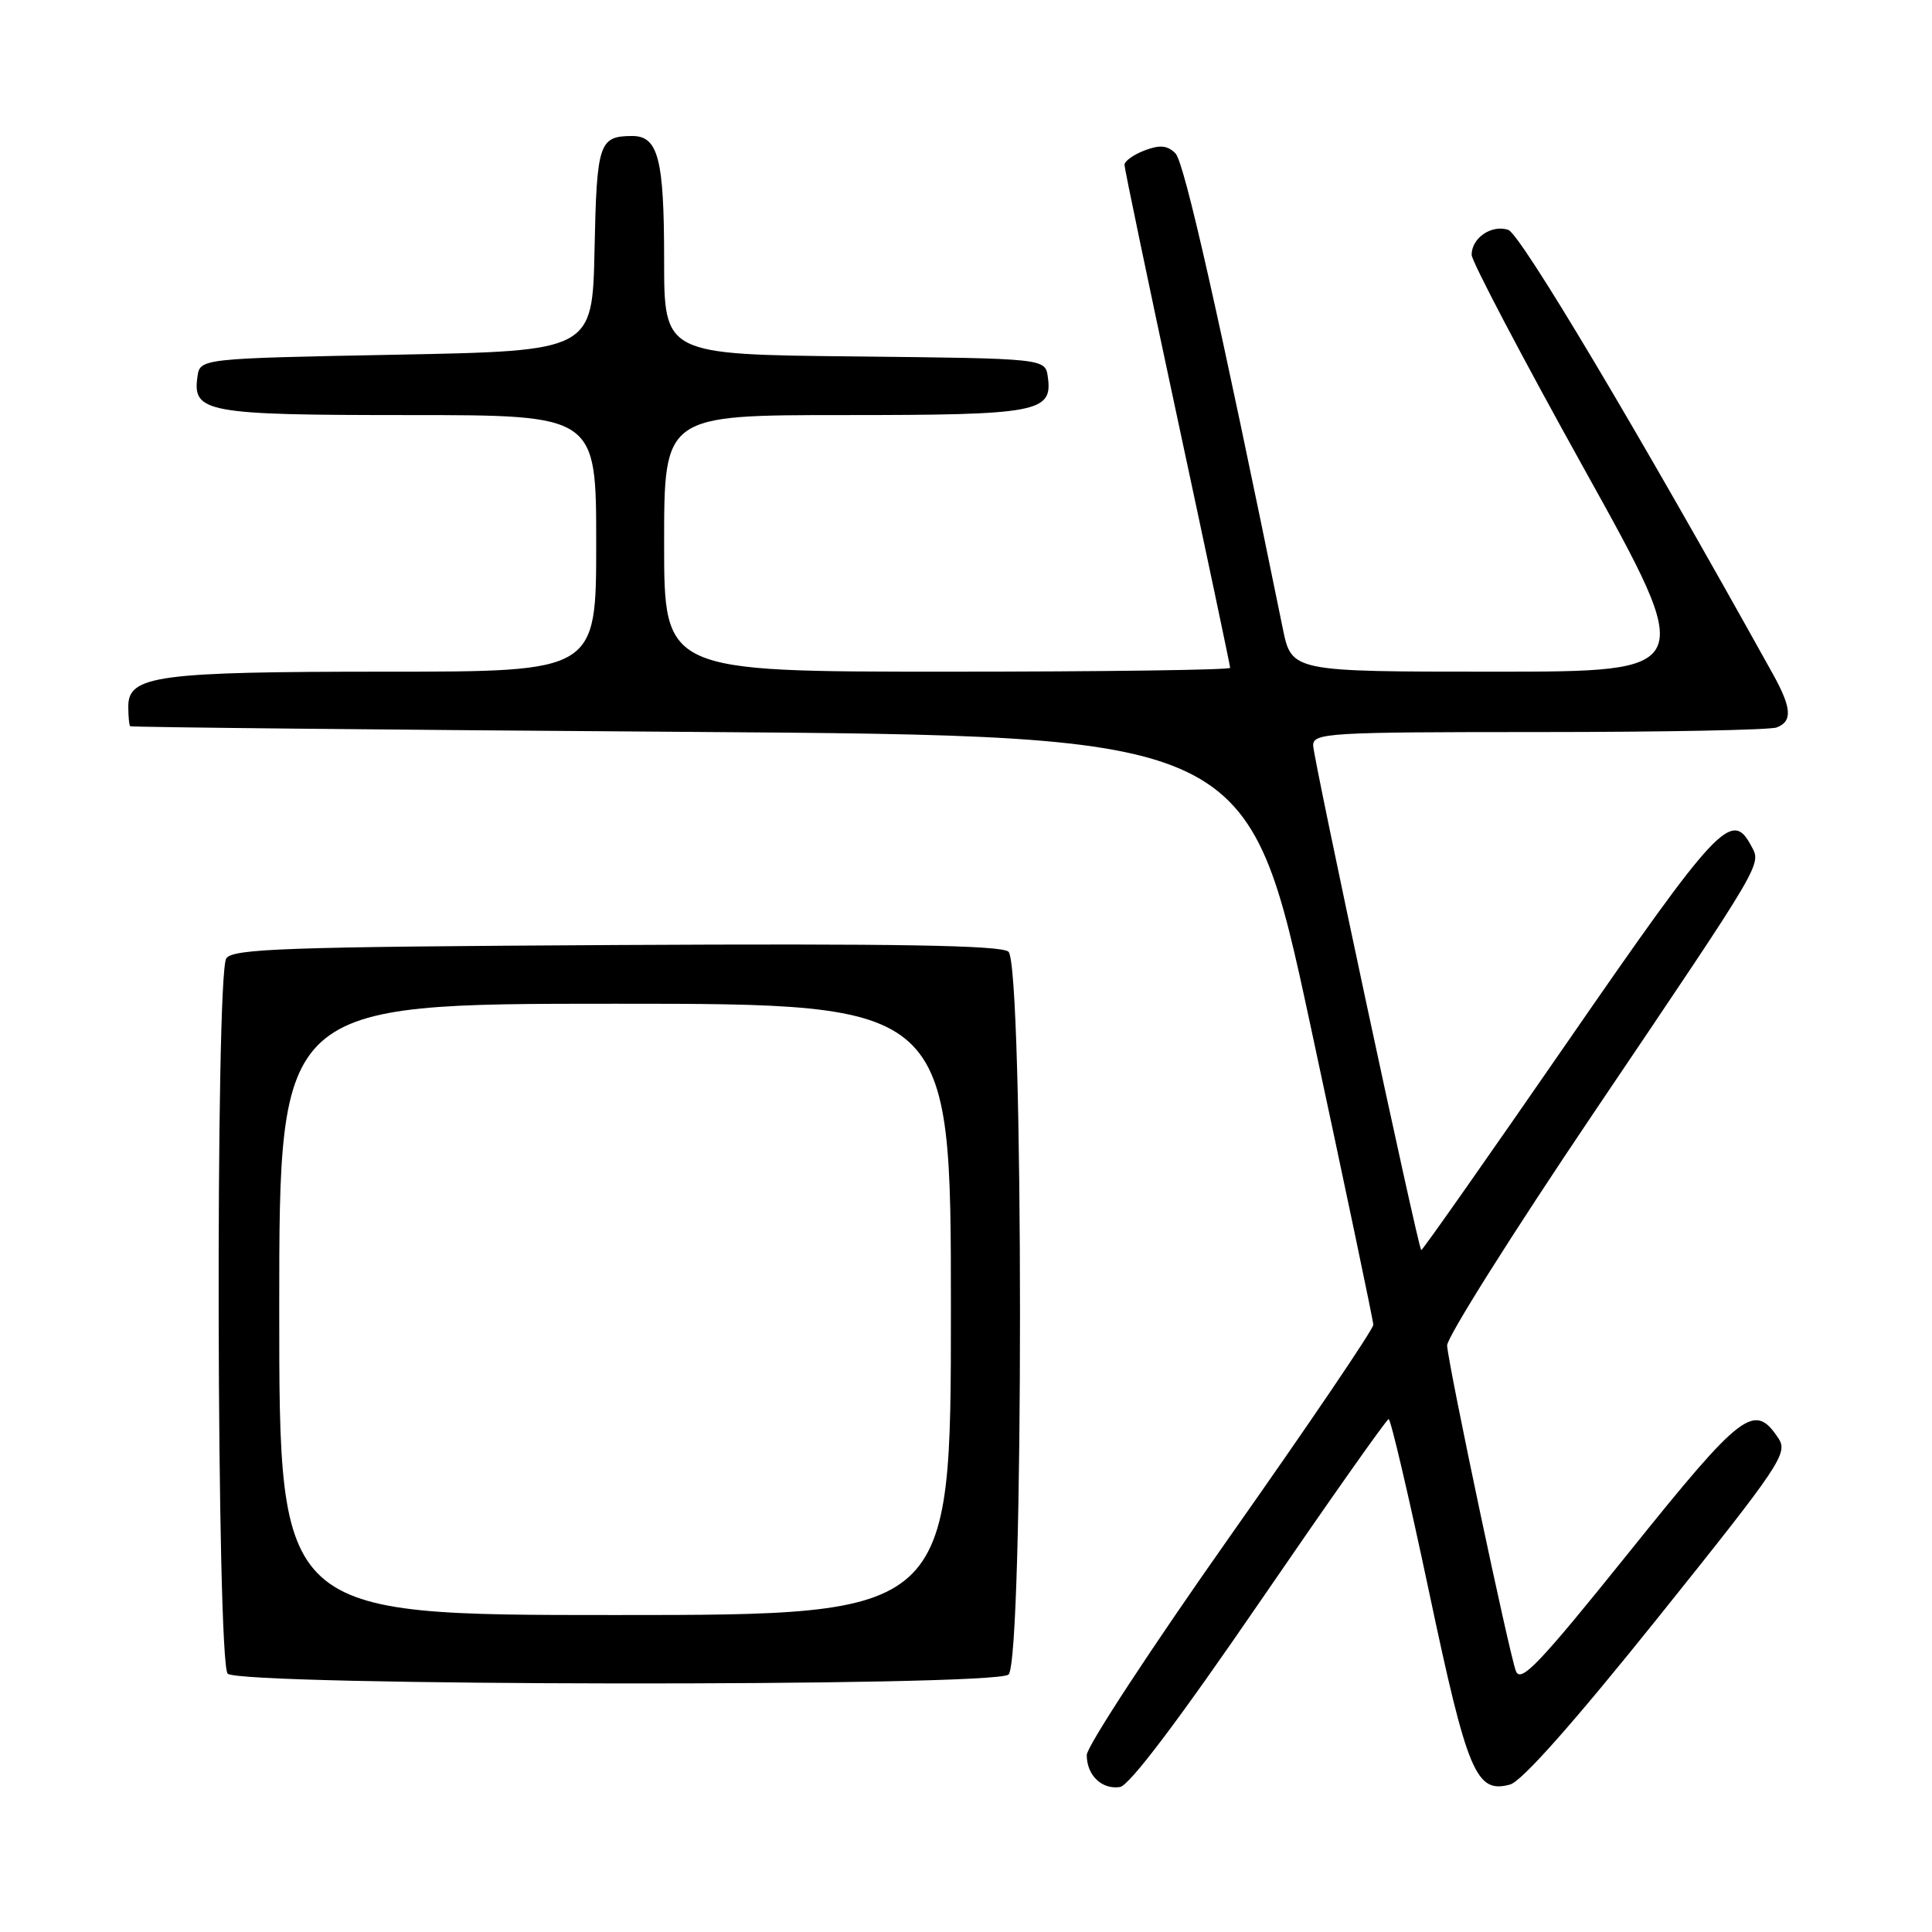 <?xml version="1.0" encoding="UTF-8" standalone="no"?>
<!DOCTYPE svg PUBLIC "-//W3C//DTD SVG 1.1//EN" "http://www.w3.org/Graphics/SVG/1.1/DTD/svg11.dtd" >
<svg xmlns="http://www.w3.org/2000/svg" xmlns:xlink="http://www.w3.org/1999/xlink" version="1.1" viewBox="0 0 256 256">
 <g >
 <path fill="currentColor"
d=" M 166.91 212.29 C 176.04 198.97 183.72 188.06 184.00 188.04 C 184.28 188.02 186.67 198.24 189.32 210.75 C 194.44 234.97 195.58 237.69 200.09 236.46 C 201.65 236.04 208.61 228.17 219.77 214.25 C 235.91 194.11 236.95 192.56 235.66 190.60 C 232.47 185.77 230.89 186.97 215.90 205.63 C 203.98 220.46 201.52 223.05 200.87 221.44 C 200.02 219.31 191.97 181.25 191.75 178.30 C 191.67 177.29 200.41 163.42 211.16 147.48 C 234.07 113.52 233.41 114.64 232.00 112.00 C 229.47 107.28 227.55 109.33 207.80 137.92 C 197.19 153.28 188.43 165.76 188.32 165.65 C 187.87 165.21 174.00 100.40 174.00 98.77 C 174.00 97.12 175.98 97.00 203.92 97.00 C 220.37 97.00 234.55 96.73 235.42 96.39 C 237.54 95.58 237.41 93.80 234.90 89.28 C 216.97 57.00 201.45 30.96 199.84 30.45 C 197.61 29.74 195.00 31.53 195.00 33.77 C 195.00 34.61 201.71 47.38 209.92 62.15 C 224.84 89.00 224.84 89.00 197.99 89.00 C 171.14 89.00 171.14 89.00 169.97 83.25 C 161.56 42.01 156.93 21.50 155.76 20.33 C 154.69 19.26 153.71 19.16 151.67 19.93 C 150.20 20.49 149.00 21.35 149.00 21.84 C 149.00 22.33 152.15 37.41 156.00 55.36 C 159.85 73.30 163.00 88.21 163.00 88.49 C 163.00 88.77 146.12 89.00 125.50 89.00 C 88.00 89.00 88.00 89.00 88.00 72.00 C 88.00 55.00 88.00 55.00 111.81 55.00 C 137.56 55.00 139.51 54.64 138.84 49.94 C 138.50 47.50 138.50 47.50 113.25 47.23 C 88.00 46.97 88.00 46.97 88.00 34.42 C 88.00 20.99 87.22 17.99 83.71 18.02 C 79.38 18.05 79.07 18.97 78.78 33.04 C 78.50 46.50 78.50 46.50 52.50 47.00 C 26.50 47.50 26.50 47.50 26.16 49.94 C 25.49 54.66 27.37 55.00 54.19 55.00 C 79.00 55.00 79.00 55.00 79.00 72.00 C 79.00 89.00 79.00 89.00 51.15 89.00 C 20.84 89.00 17.00 89.52 17.00 93.60 C 17.00 94.92 17.11 96.11 17.25 96.23 C 17.39 96.36 50.78 96.70 91.45 96.98 C 165.40 97.50 165.40 97.50 173.67 136.00 C 178.22 157.18 181.96 174.97 181.97 175.54 C 181.99 176.11 173.45 188.71 163.00 203.54 C 152.55 218.37 144.00 231.42 144.00 232.55 C 144.00 235.23 145.99 237.15 148.40 236.79 C 149.65 236.60 156.17 227.96 166.91 212.29 Z  M 133.63 221.89 C 135.67 220.20 135.66 127.79 133.62 126.10 C 132.60 125.25 118.63 125.02 81.58 125.22 C 37.85 125.46 30.80 125.70 29.98 127.00 C 28.52 129.31 28.70 220.30 30.17 221.77 C 31.81 223.41 131.65 223.54 133.63 221.89 Z  M 37.00 173.50 C 37.00 133.00 37.00 133.00 81.50 133.00 C 126.00 133.00 126.00 133.00 126.00 173.50 C 126.00 214.00 126.00 214.00 81.50 214.00 C 37.00 214.00 37.00 214.00 37.00 173.50 Z "/>
</g>
</svg>